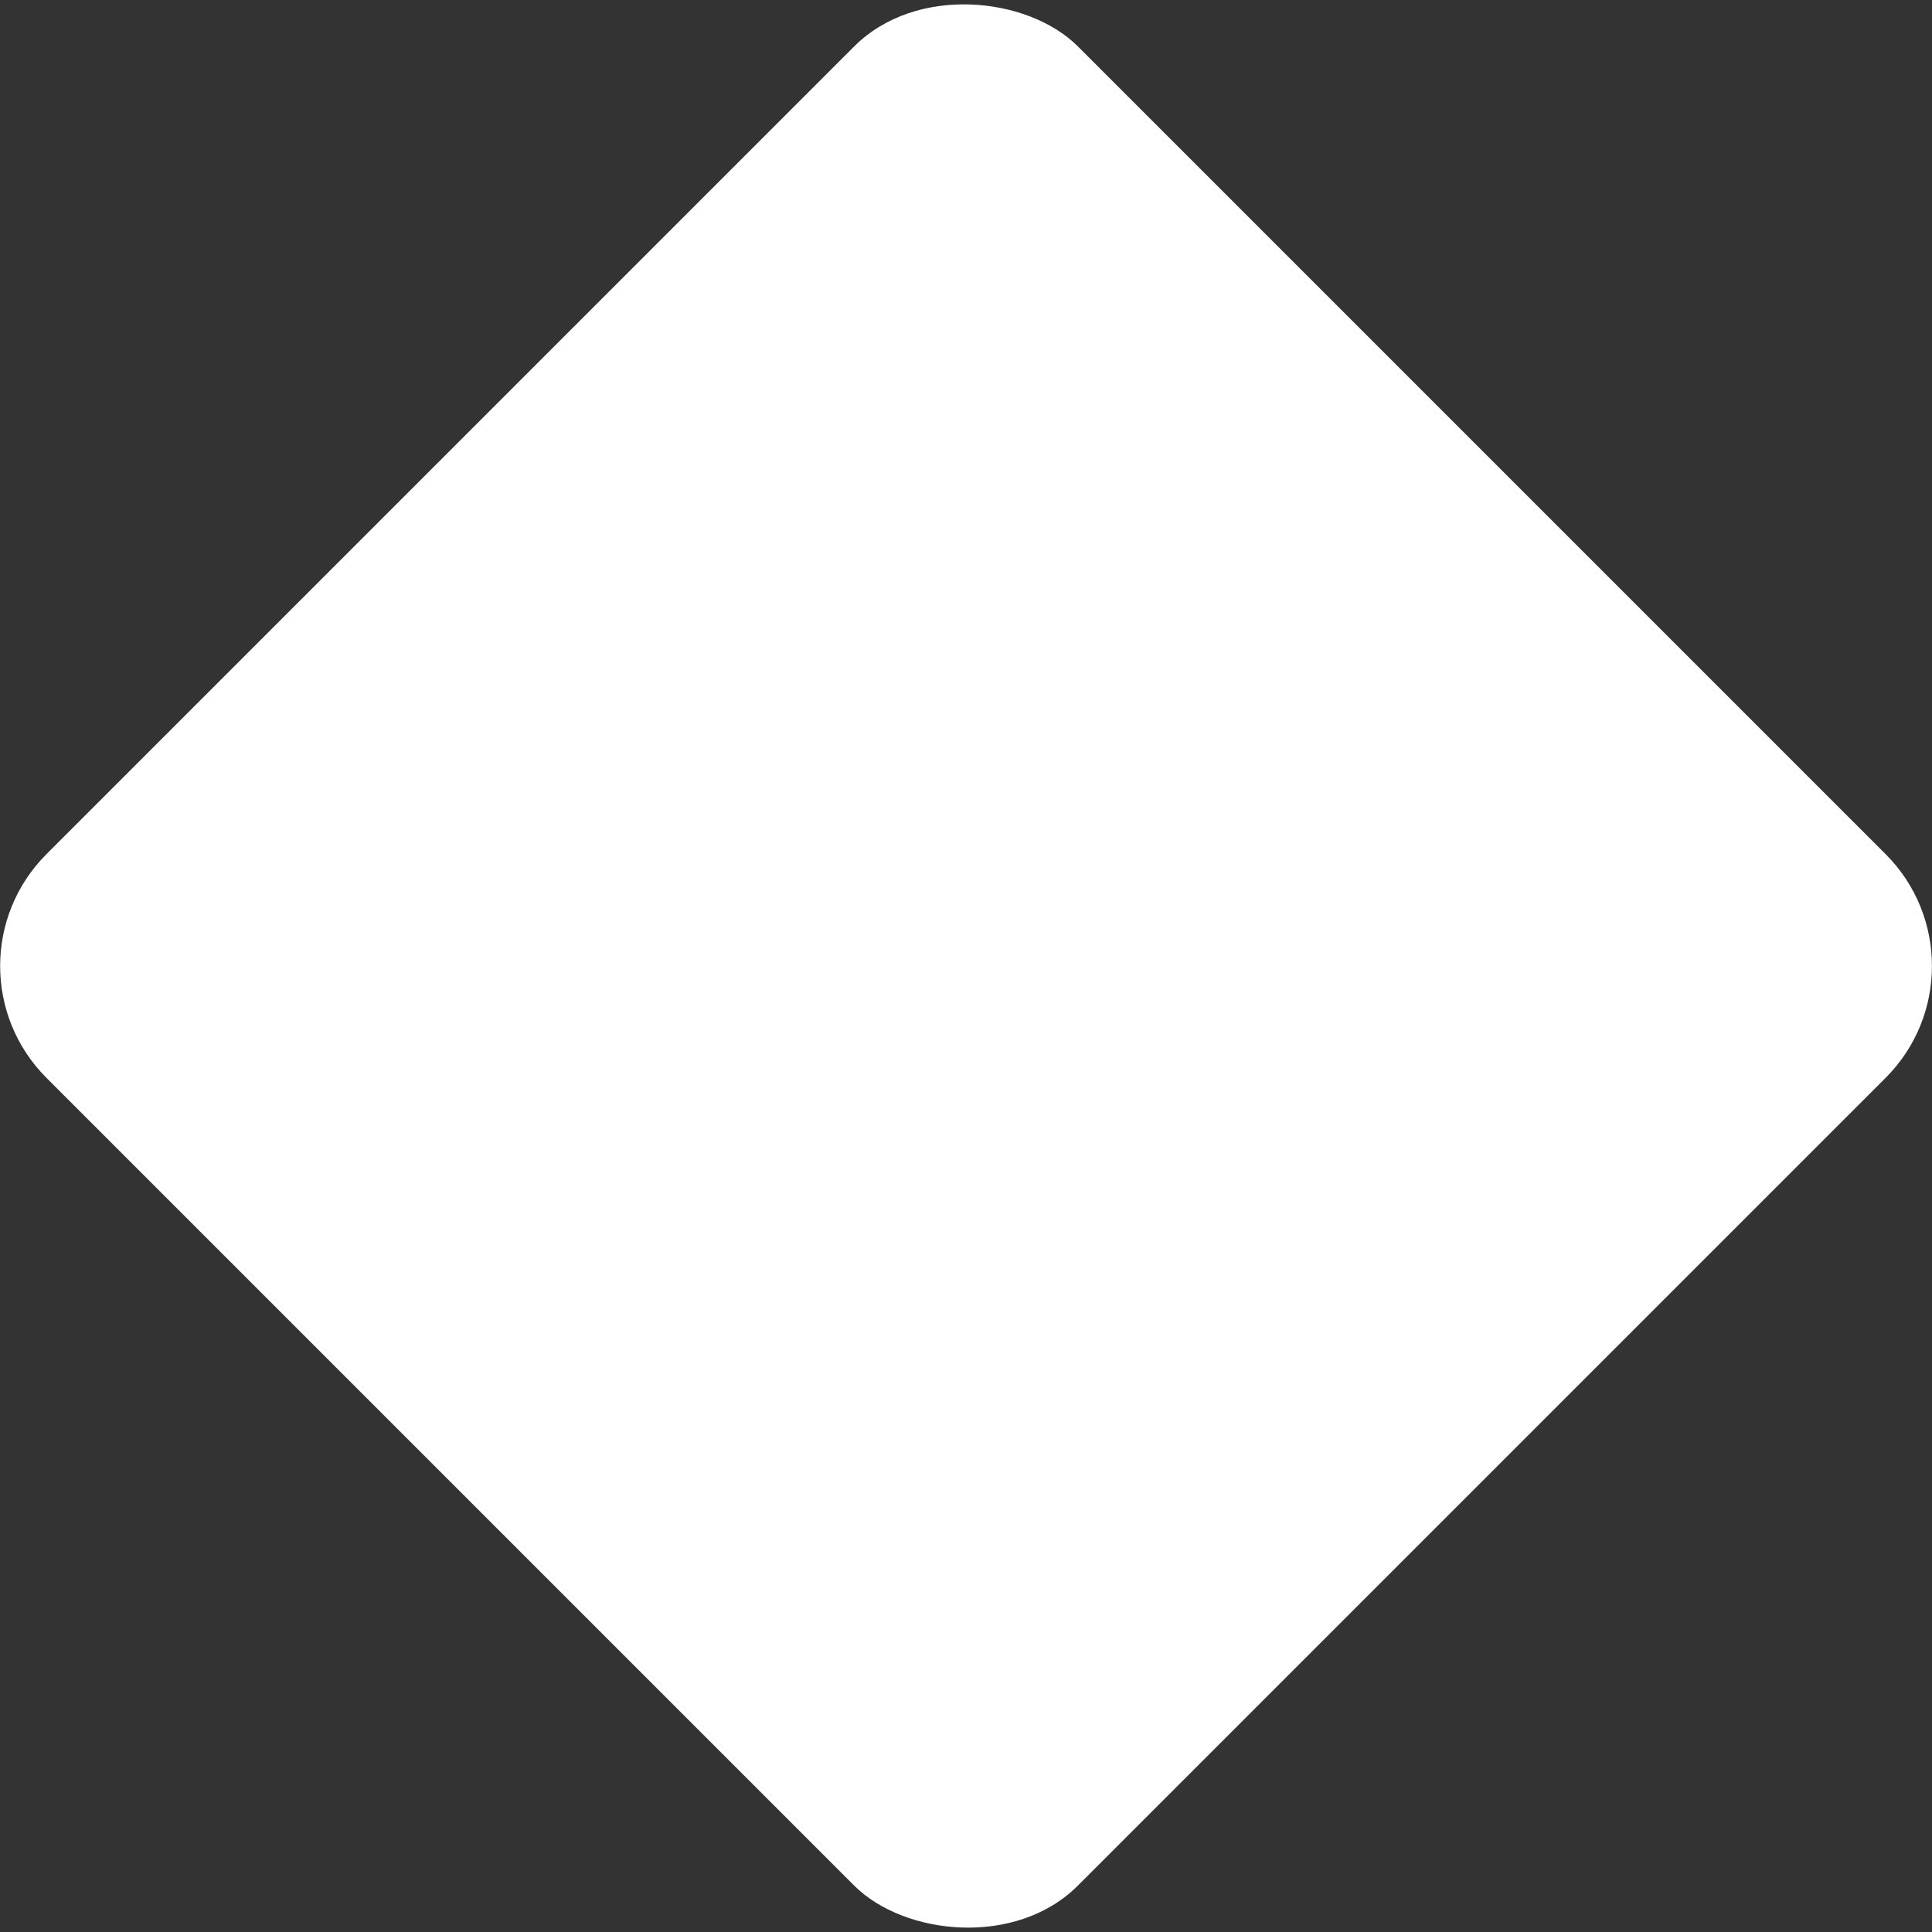 <svg id="Camada_1" data-name="Camada 1" xmlns="http://www.w3.org/2000/svg" viewBox="0 0 48 48"><rect x="0" y="0" width="48" height="48" fill="#333333" stroke="none"/><defs><style>.cls-1{fill:#fff;}</style></defs><title>icone-brancoCatarco</title><rect class="cls-1" x="5.88" y="5.88" width="36.24" height="36.24" rx="3.93" transform="translate(-9.94 24) rotate(-45)"/></svg>